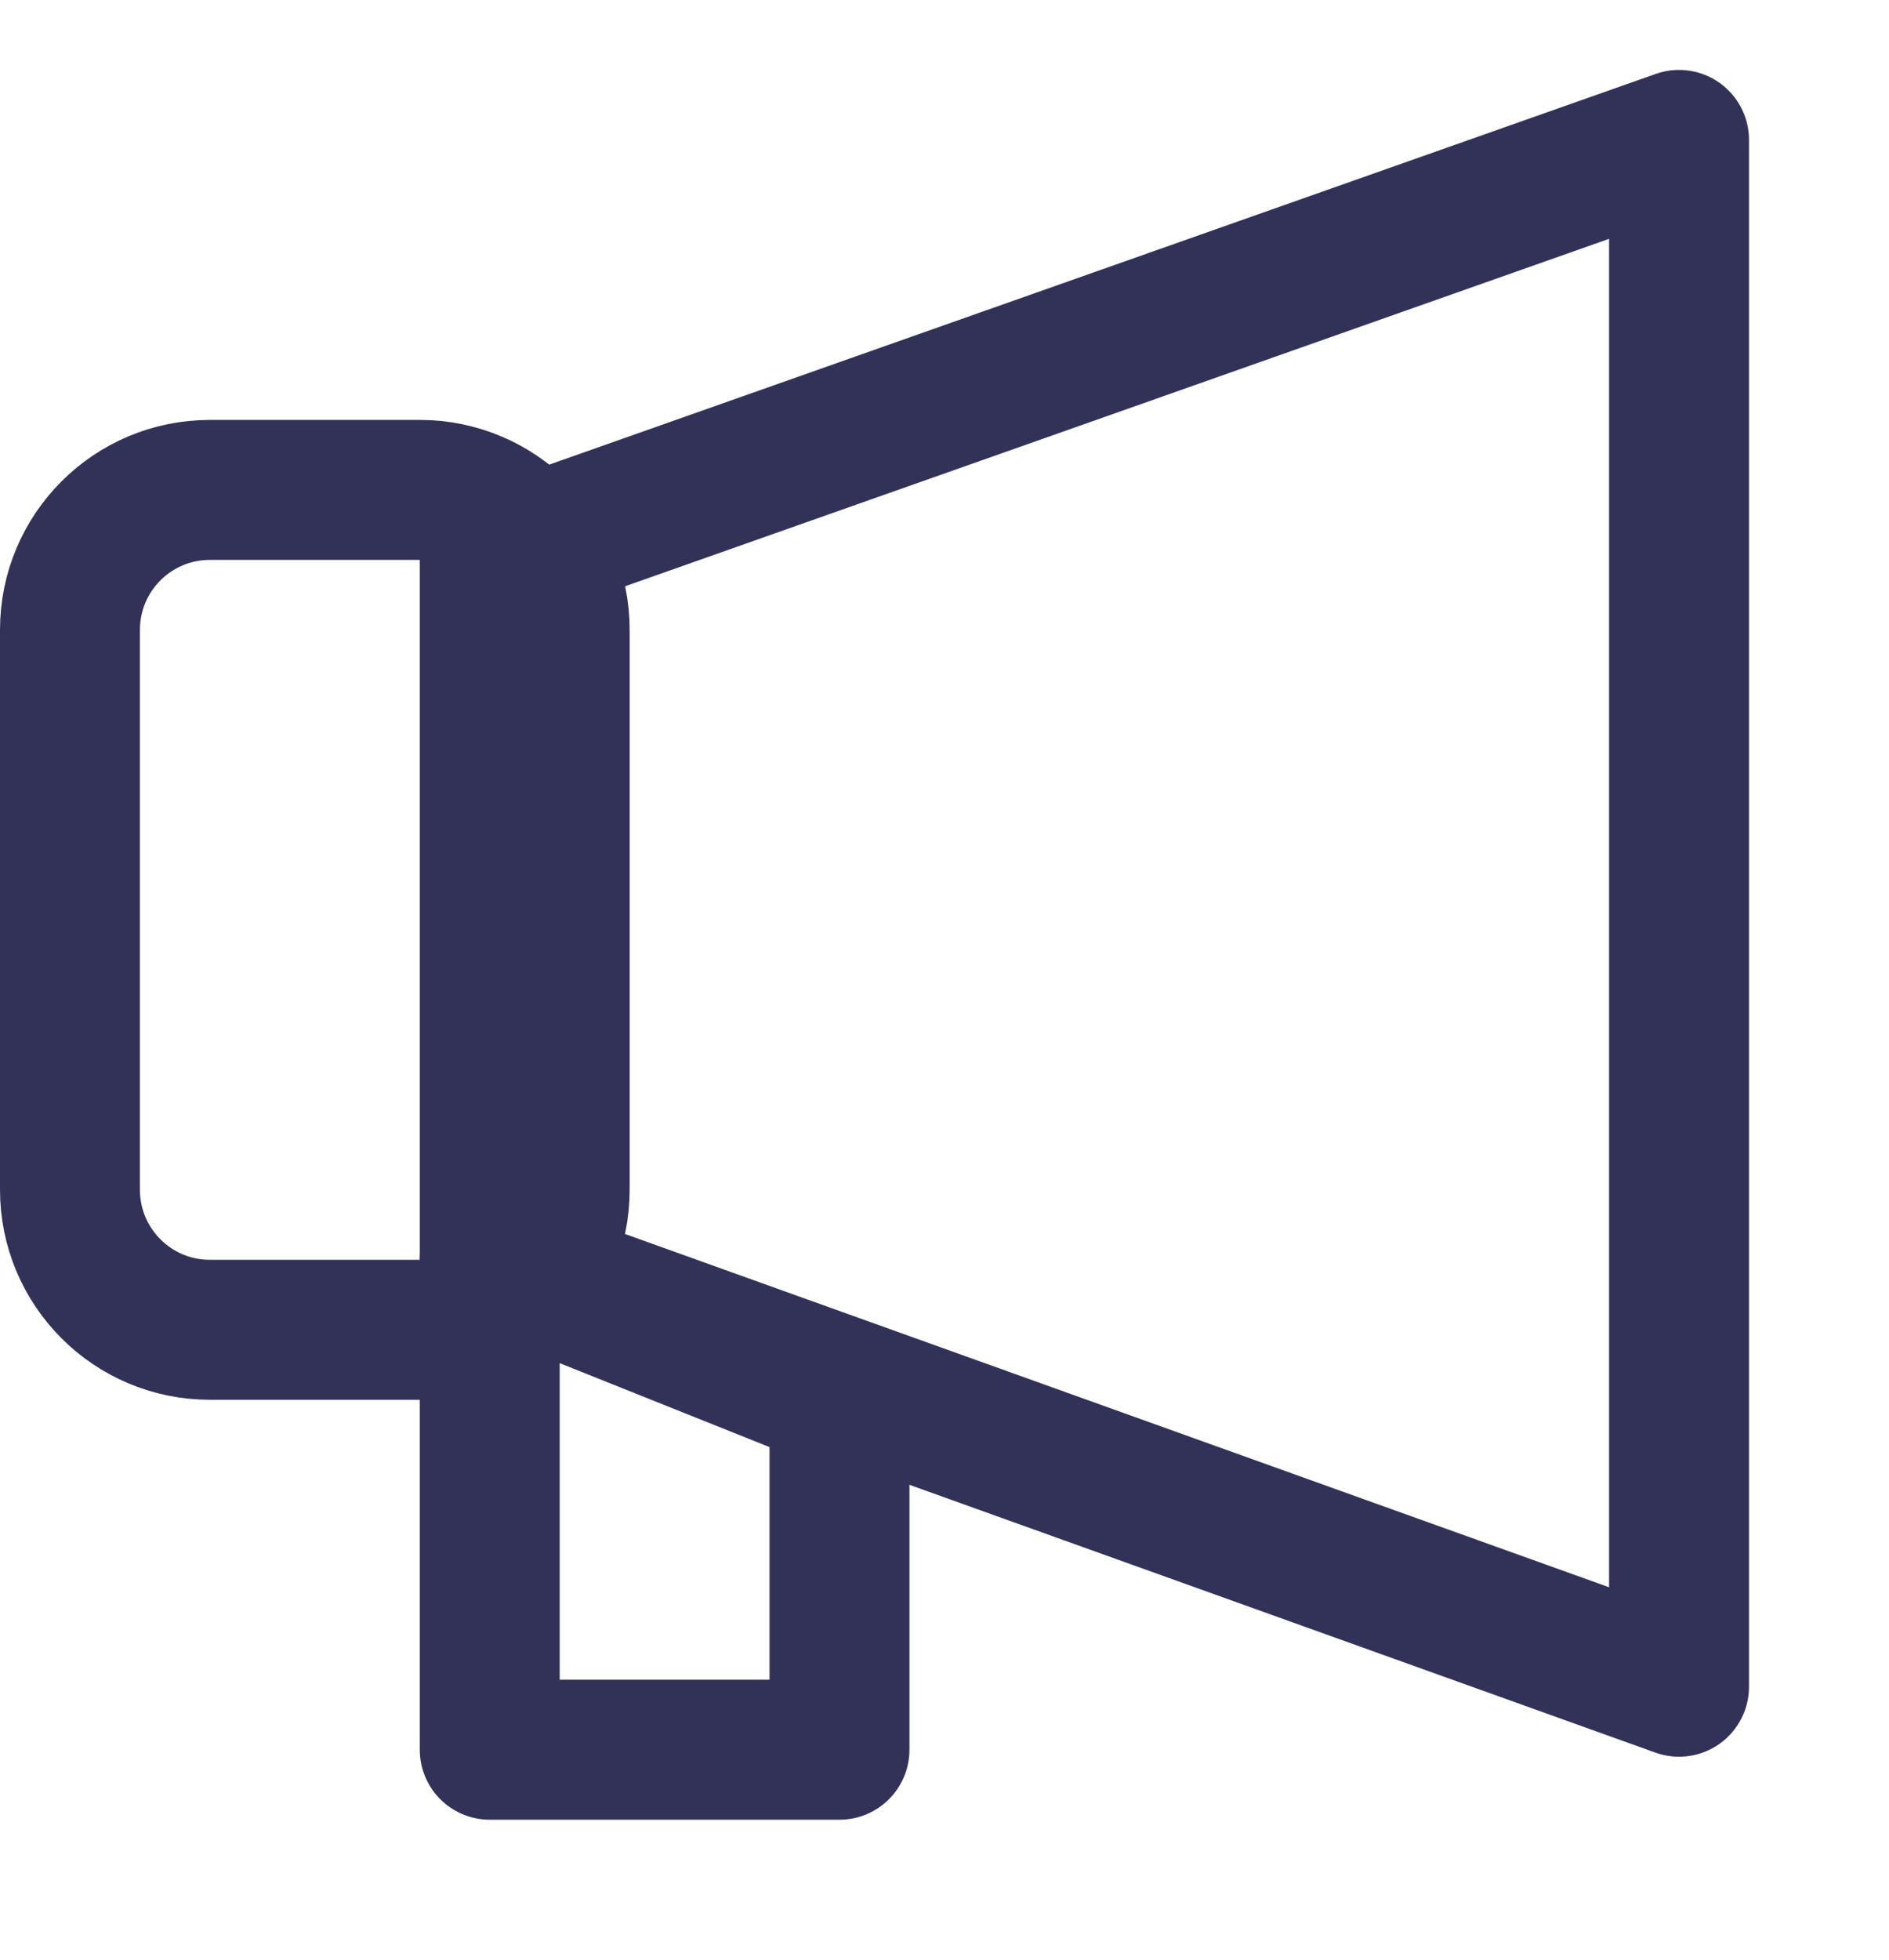 <svg width="27" height="28" viewBox="0 0 27 28" fill="none" xmlns="http://www.w3.org/2000/svg">
<path fill-rule="evenodd" clip-rule="evenodd" d="M2.999 7H6C7.104 7 8 7.895 8 9V16.999C8 18.104 7.104 19 6 19H2.999C1.895 19 1 18.104 1 16.999V9C1 7.895 1.895 7 2.999 7Z" stroke="#323259" stroke-width="2" stroke-linejoin="round"/>
<path fill-rule="evenodd" clip-rule="evenodd" d="M7 18L11.999 19.999V25H7V18Z" stroke="#323259" stroke-width="2" stroke-linejoin="round"/>
<path fill-rule="evenodd" clip-rule="evenodd" d="M7 7.999L23.999 1.999V24.1L7 18V7.999Z" stroke="#323259" stroke-width="2" stroke-linejoin="round"/>
</svg>
